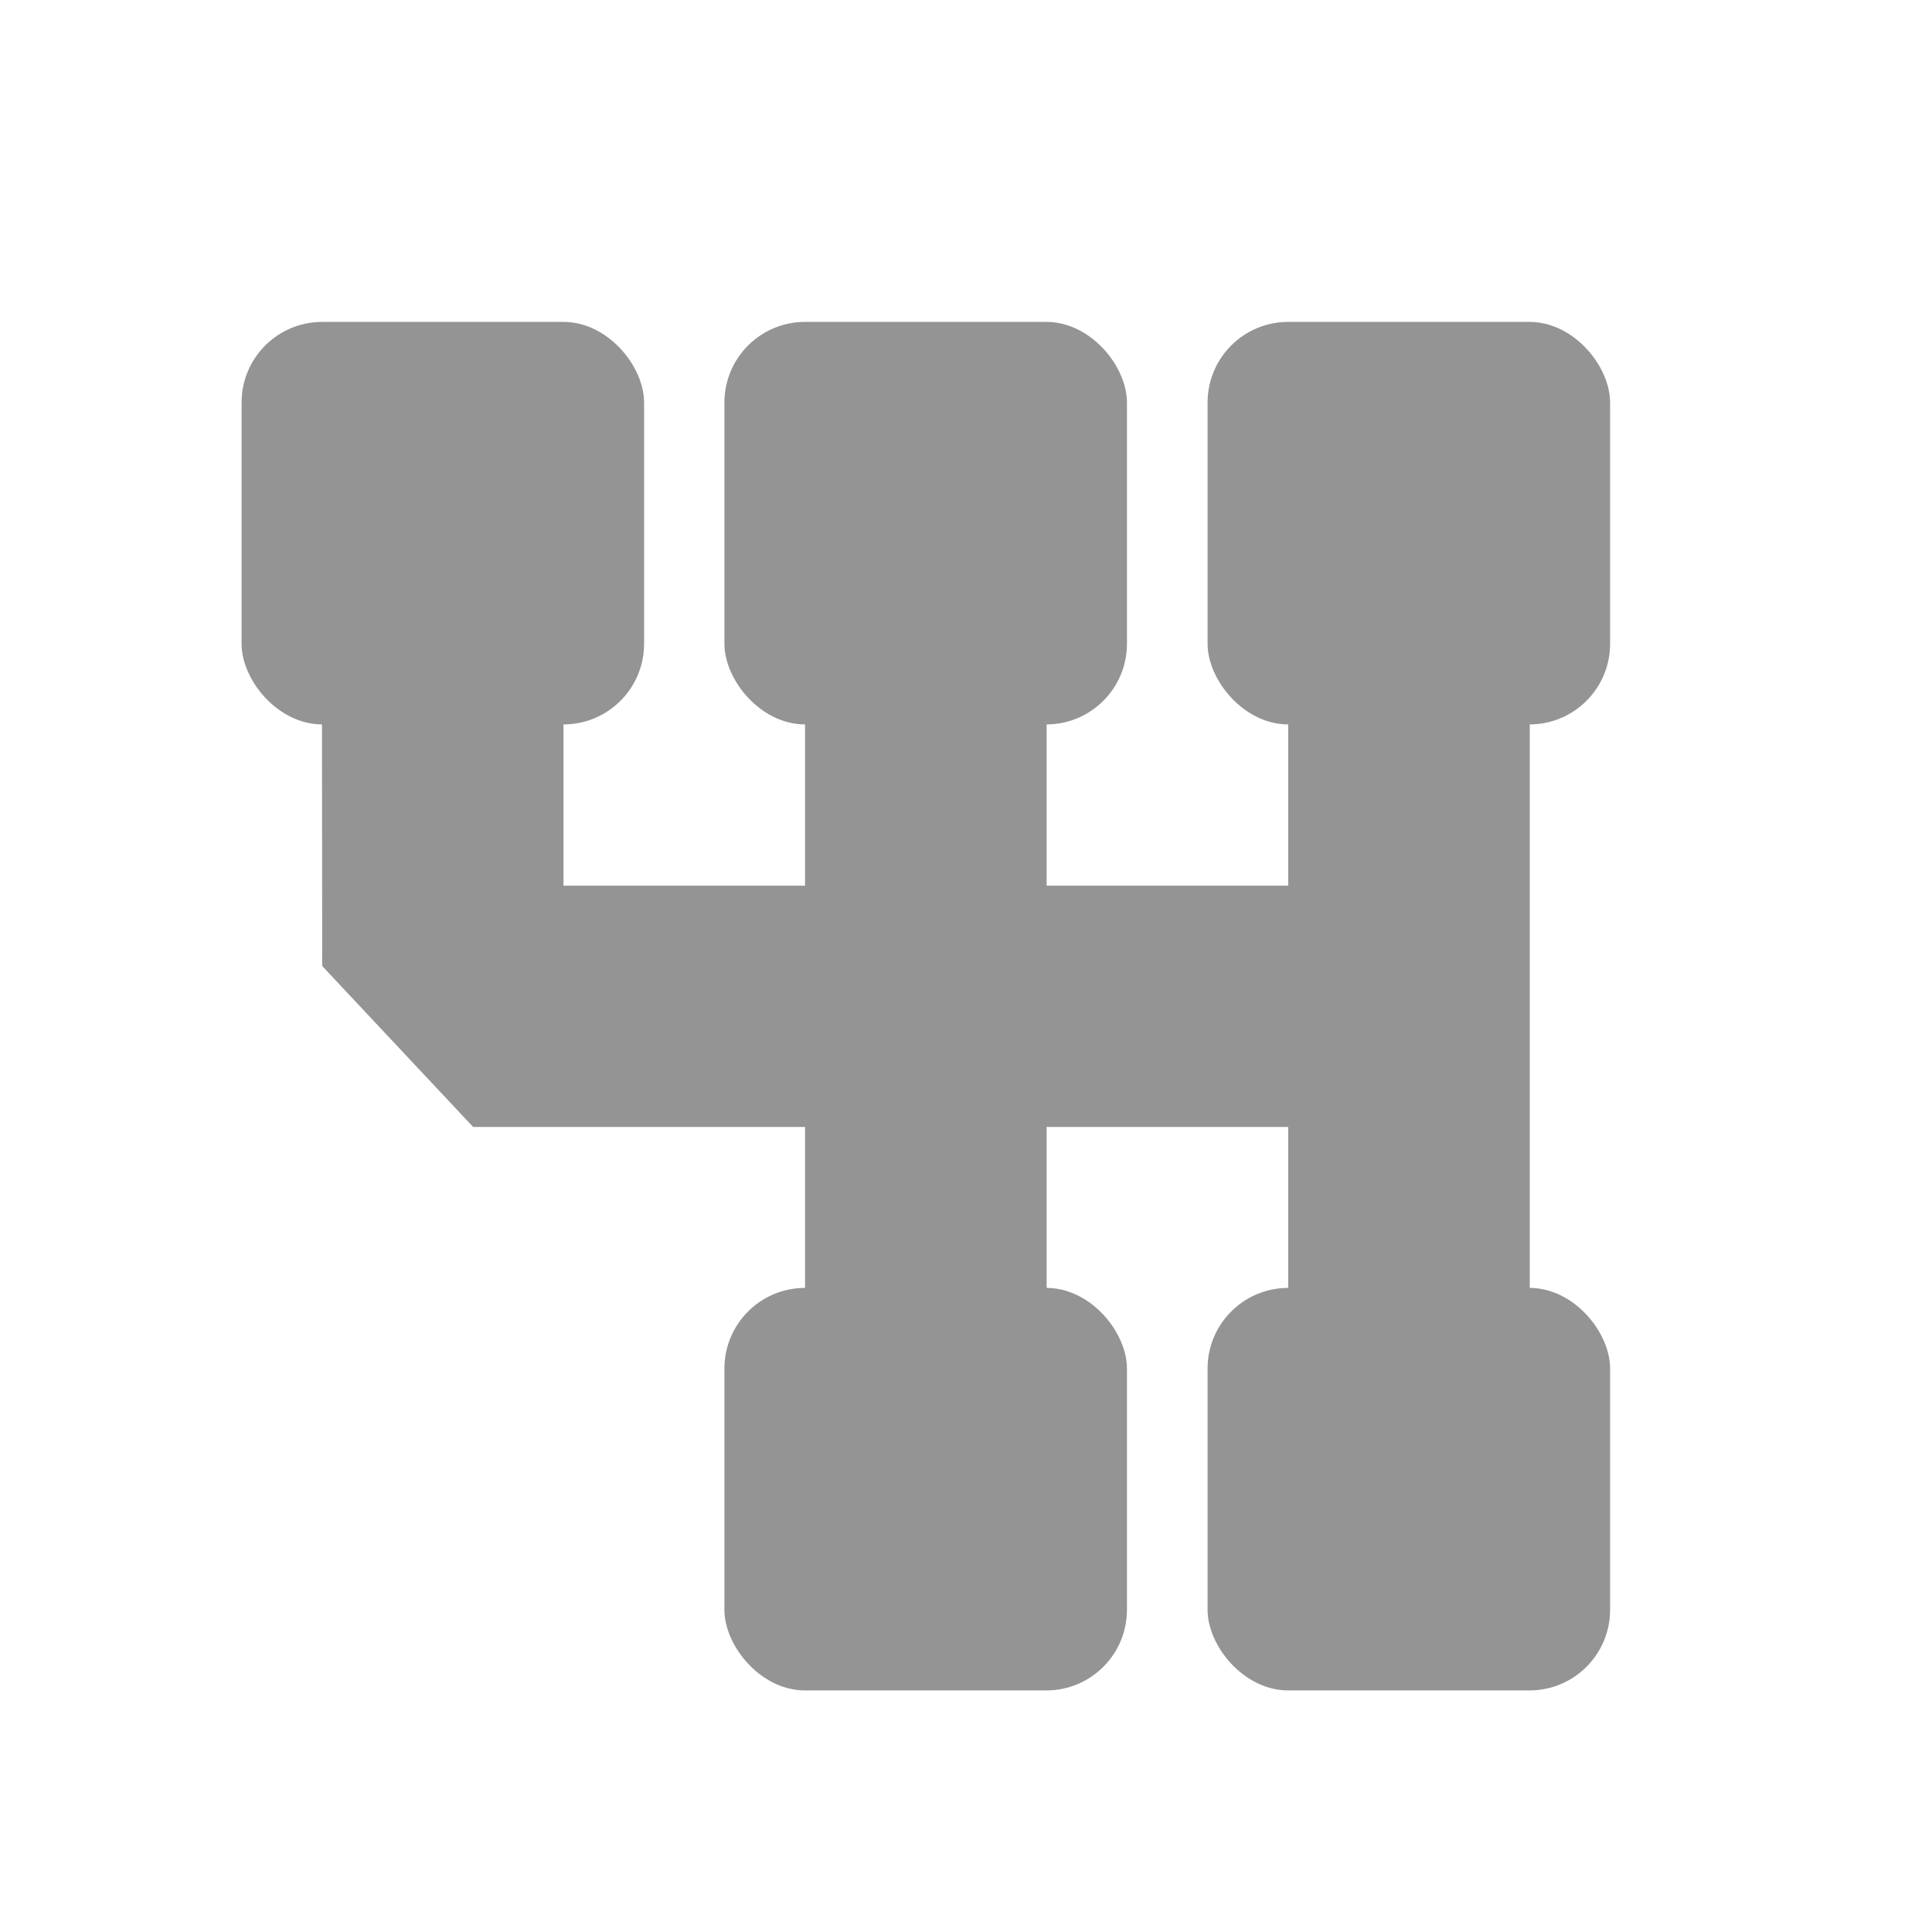 <?xml version="1.0" encoding="UTF-8" standalone="no"?>
<!-- Created with Inkscape (http://www.inkscape.org/) -->

<svg
   xmlns:dc="http://purl.org/dc/elements/1.1/"
   xmlns:cc="http://creativecommons.org/ns#"
   xmlns:rdf="http://www.w3.org/1999/02/22-rdf-syntax-ns#"
   xmlns:svg="http://www.w3.org/2000/svg"
   xmlns="http://www.w3.org/2000/svg"
   xmlns:sodipodi="http://sodipodi.sourceforge.net/DTD/sodipodi-0.dtd"
   xmlns:inkscape="http://www.inkscape.org/namespaces/inkscape"
   width="24"
   height="24"
   viewBox="0 0 6.35 6.35"
   version="1.1"
   id="svg8"
   inkscape:version="0.92.2 2405546, 2018-03-11"
   sodipodi:docname="transmission_10.svg">
  <defs
     id="defs2" />
  <sodipodi:namedview
     id="base"
     pagecolor="#ffffff"
     bordercolor="#666666"
     borderopacity="1.0"
     inkscape:pageopacity="0.0"
     inkscape:pageshadow="2"
     inkscape:zoom="22.4"
     inkscape:cx="-1.8433158"
     inkscape:cy="13.112628"
     inkscape:document-units="px"
     inkscape:current-layer="layer1"
     showgrid="true"
     units="px"
     inkscape:showpageshadow="false"
     inkscape:window-width="1920"
     inkscape:window-height="1024"
     inkscape:window-x="0"
     inkscape:window-y="34"
     inkscape:window-maximized="1">
    <inkscape:grid
       type="xygrid"
       id="grid815" />
  </sodipodi:namedview>
  <g
     inkscape:label="Layer 1"
     inkscape:groupmode="layer"
     id="layer1"
     transform="translate(0,-290.65)">
    <rect
       style="fill:#949494;fill-opacity:1;stroke:none;stroke-width:1.972;stroke-miterlimit:4;stroke-dasharray:none;stroke-opacity:1"
       id="rect817"
       width="1.323"
       height="1.323"
       x="0.794"
       y="291.708"
       rx="0.265"
       ry="0.265" />
    <rect
       style="fill:#949494;fill-opacity:1;stroke:none;stroke-width:1.972;stroke-miterlimit:4;stroke-dasharray:none;stroke-opacity:1"
       id="rect817-3"
       width="1.323"
       height="1.323"
       x="2.381"
       y="291.708"
       rx="0.265"
       ry="0.265" />
    <rect
       style="fill:#949494;fill-opacity:1;stroke:none;stroke-width:1.972;stroke-miterlimit:4;stroke-dasharray:none;stroke-opacity:1"
       id="rect817-6"
       width="1.323"
       height="1.323"
       x="3.969"
       y="291.708"
       rx="0.265"
       ry="0.265" />
    <rect
       style="fill:#949494;fill-opacity:1;stroke:none;stroke-width:1.972;stroke-miterlimit:4;stroke-dasharray:none;stroke-opacity:1"
       id="rect817-7"
       width="1.323"
       height="1.323"
       x="2.381"
       y="294.883"
       rx="0.265"
       ry="0.265" />
    <rect
       style="fill:#949494;fill-opacity:1;stroke:none;stroke-width:1.972;stroke-miterlimit:4;stroke-dasharray:none;stroke-opacity:1"
       id="rect817-5"
       width="1.323"
       height="1.323"
       x="3.969"
       y="294.883"
       rx="0.265"
       ry="0.265" />
    <path
       style="fill:#949494;fill-opacity:1;stroke:none;stroke-width:1.058;stroke-miterlimit:4;stroke-dasharray:none;stroke-opacity:1"
       d="m 1.058,292.767 h 0.794 v 0.794 h 0.794 v -0.794 h 0.794 v 0.794 h 0.794 v -0.794 h 0.794 v 2.381 h -0.794 v -0.794 h -0.794 v 0.794 h -0.794 v -0.794 l -1.091,1e-5 -0.496,-0.529 z"
       id="rect905"
       inkscape:connector-curvature="0"
       sodipodi:nodetypes="cccccccccccccccccccc" />
  </g>
</svg>
